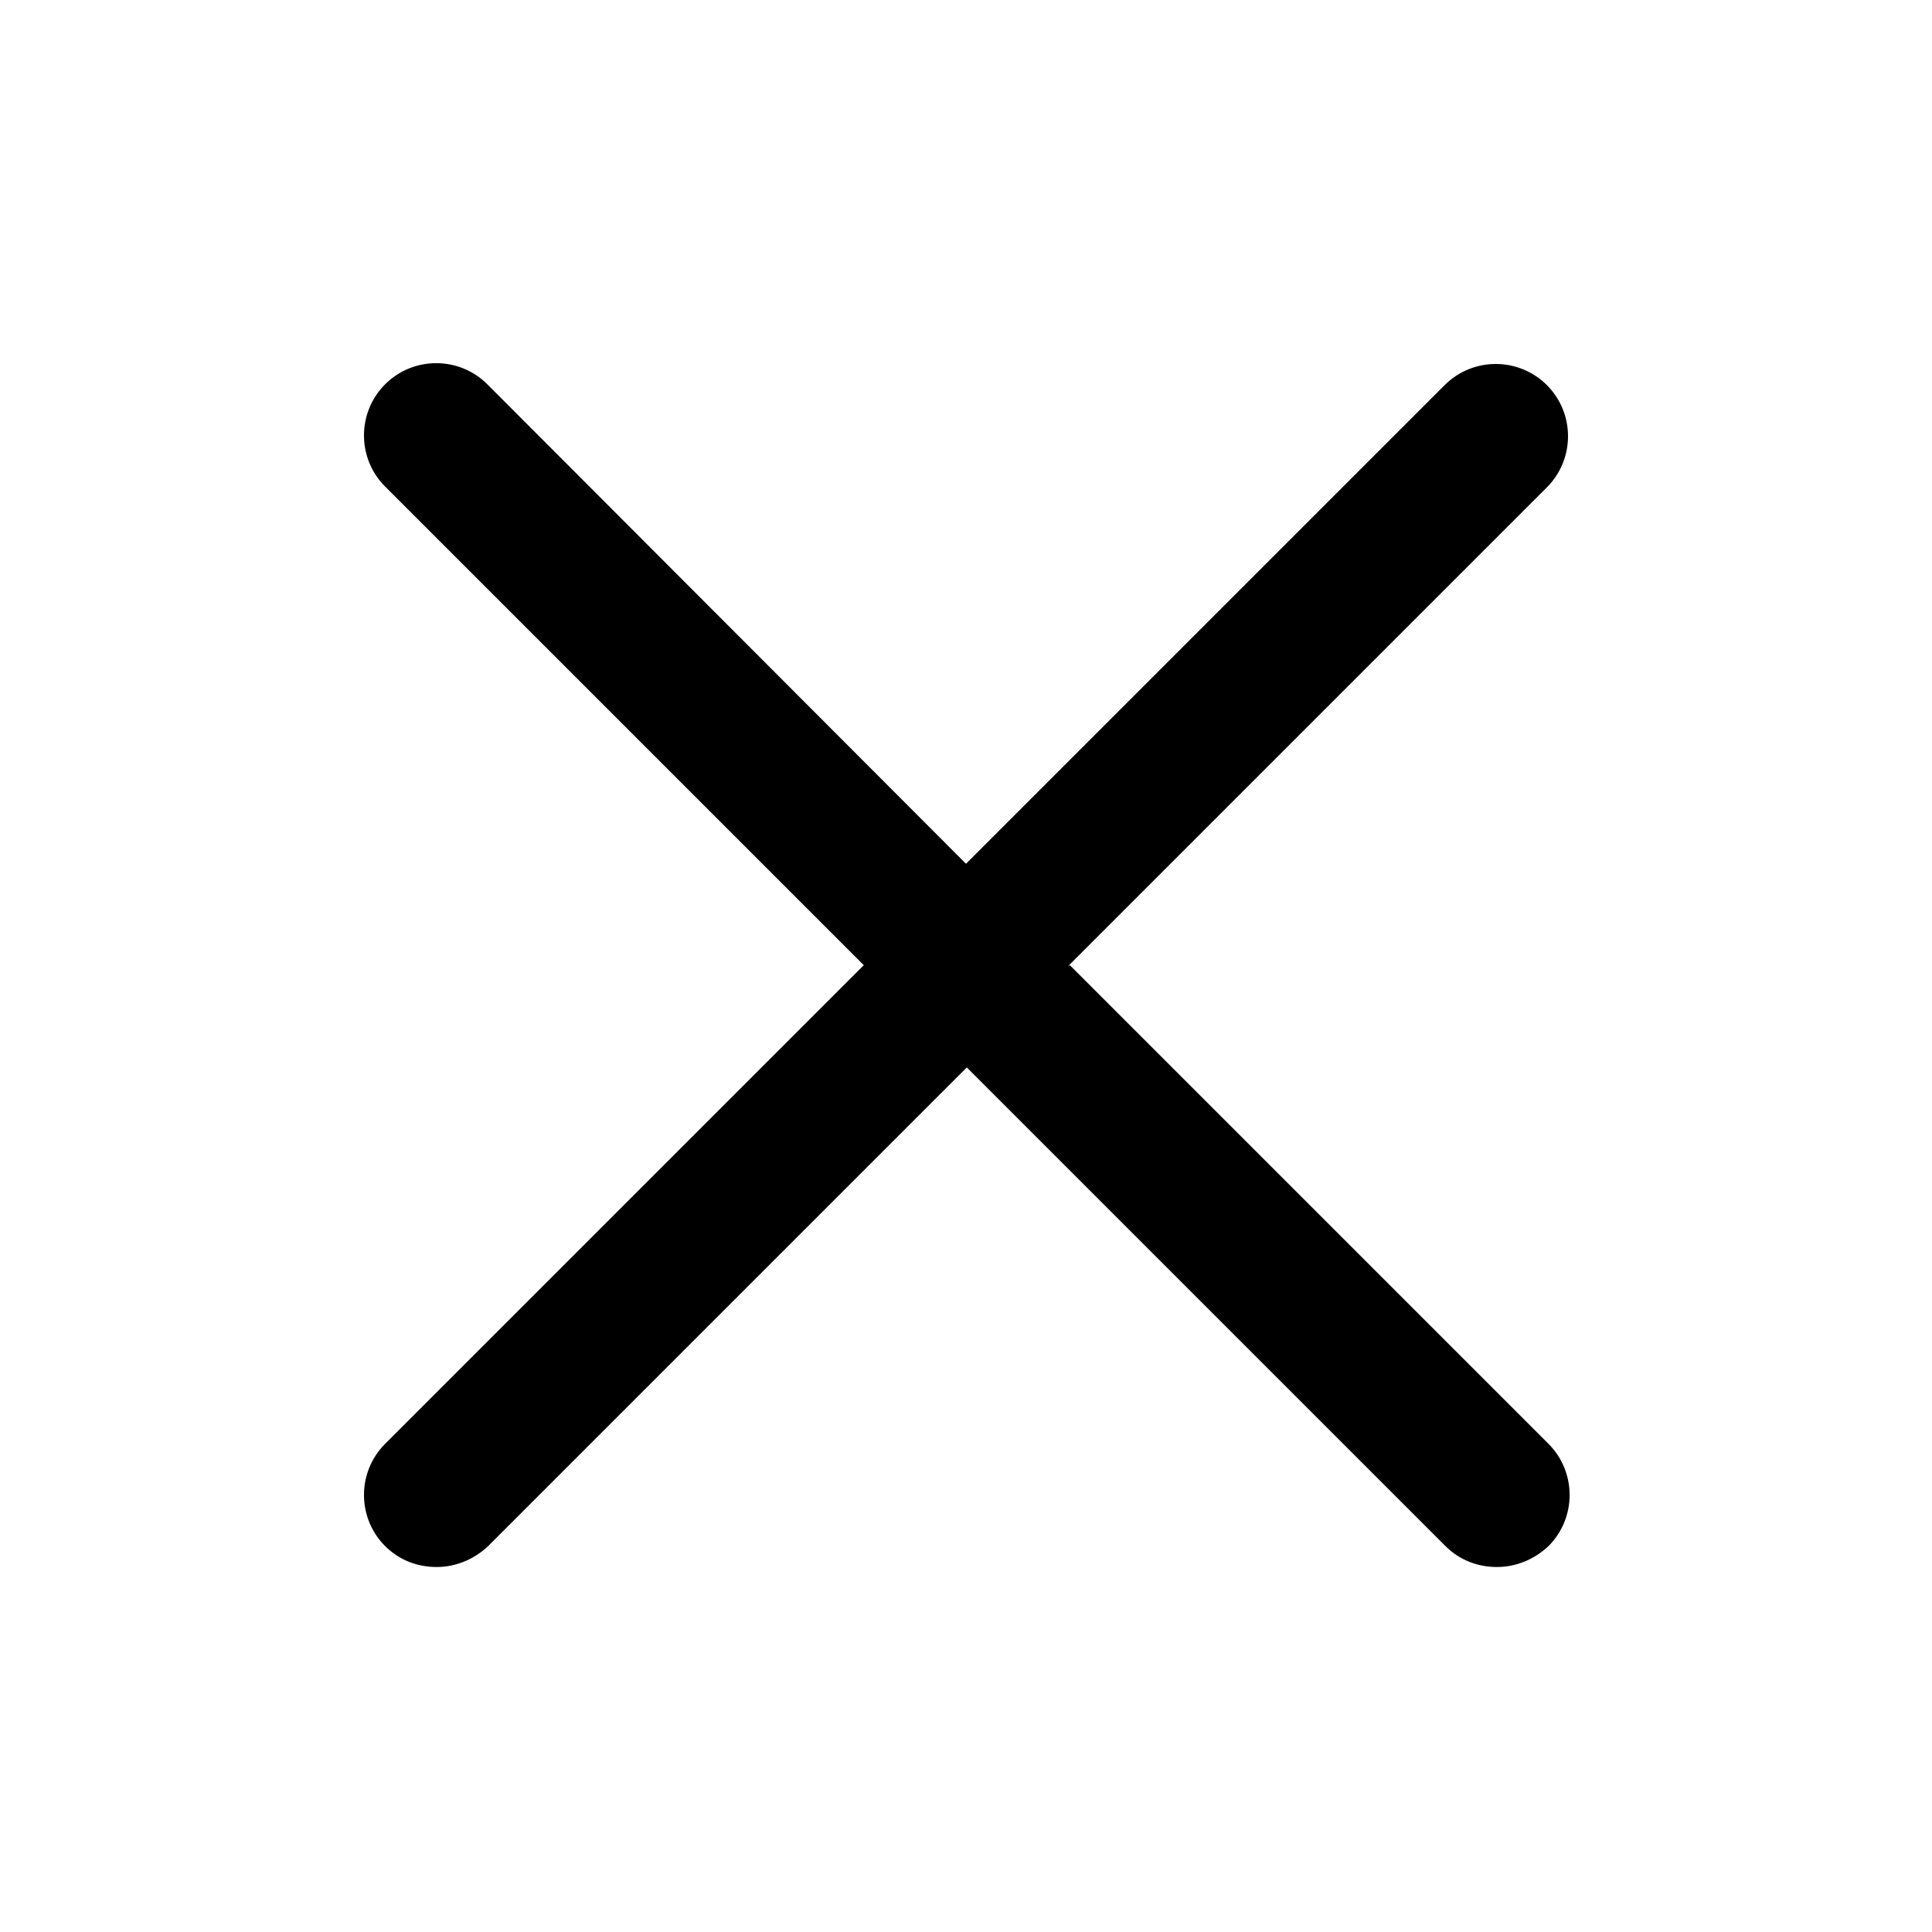 <svg xmlns="http://www.w3.org/2000/svg" viewBox="0 0 24 24">
<path d="M13.27 12L19.216 6.054C19.566 5.704 19.566 5.134 19.216 4.784C18.866 4.434 18.296 4.434 17.946 4.784L12 10.73L6.054 4.774C5.704 4.424 5.134 4.424 4.784 4.774C4.434 5.124 4.434 5.694 4.784 6.044L10.73 11.99L4.784 17.936C4.434 18.286 4.434 18.856 4.784 19.206C4.964 19.386 5.194 19.466 5.424 19.466C5.654 19.466 5.884 19.376 6.064 19.206L12.01 13.26L17.956 19.206C18.136 19.386 18.366 19.466 18.596 19.466C18.826 19.466 19.056 19.376 19.236 19.206C19.586 18.856 19.586 18.286 19.236 17.936L13.29 11.99L13.27 12Z" />
</svg>
